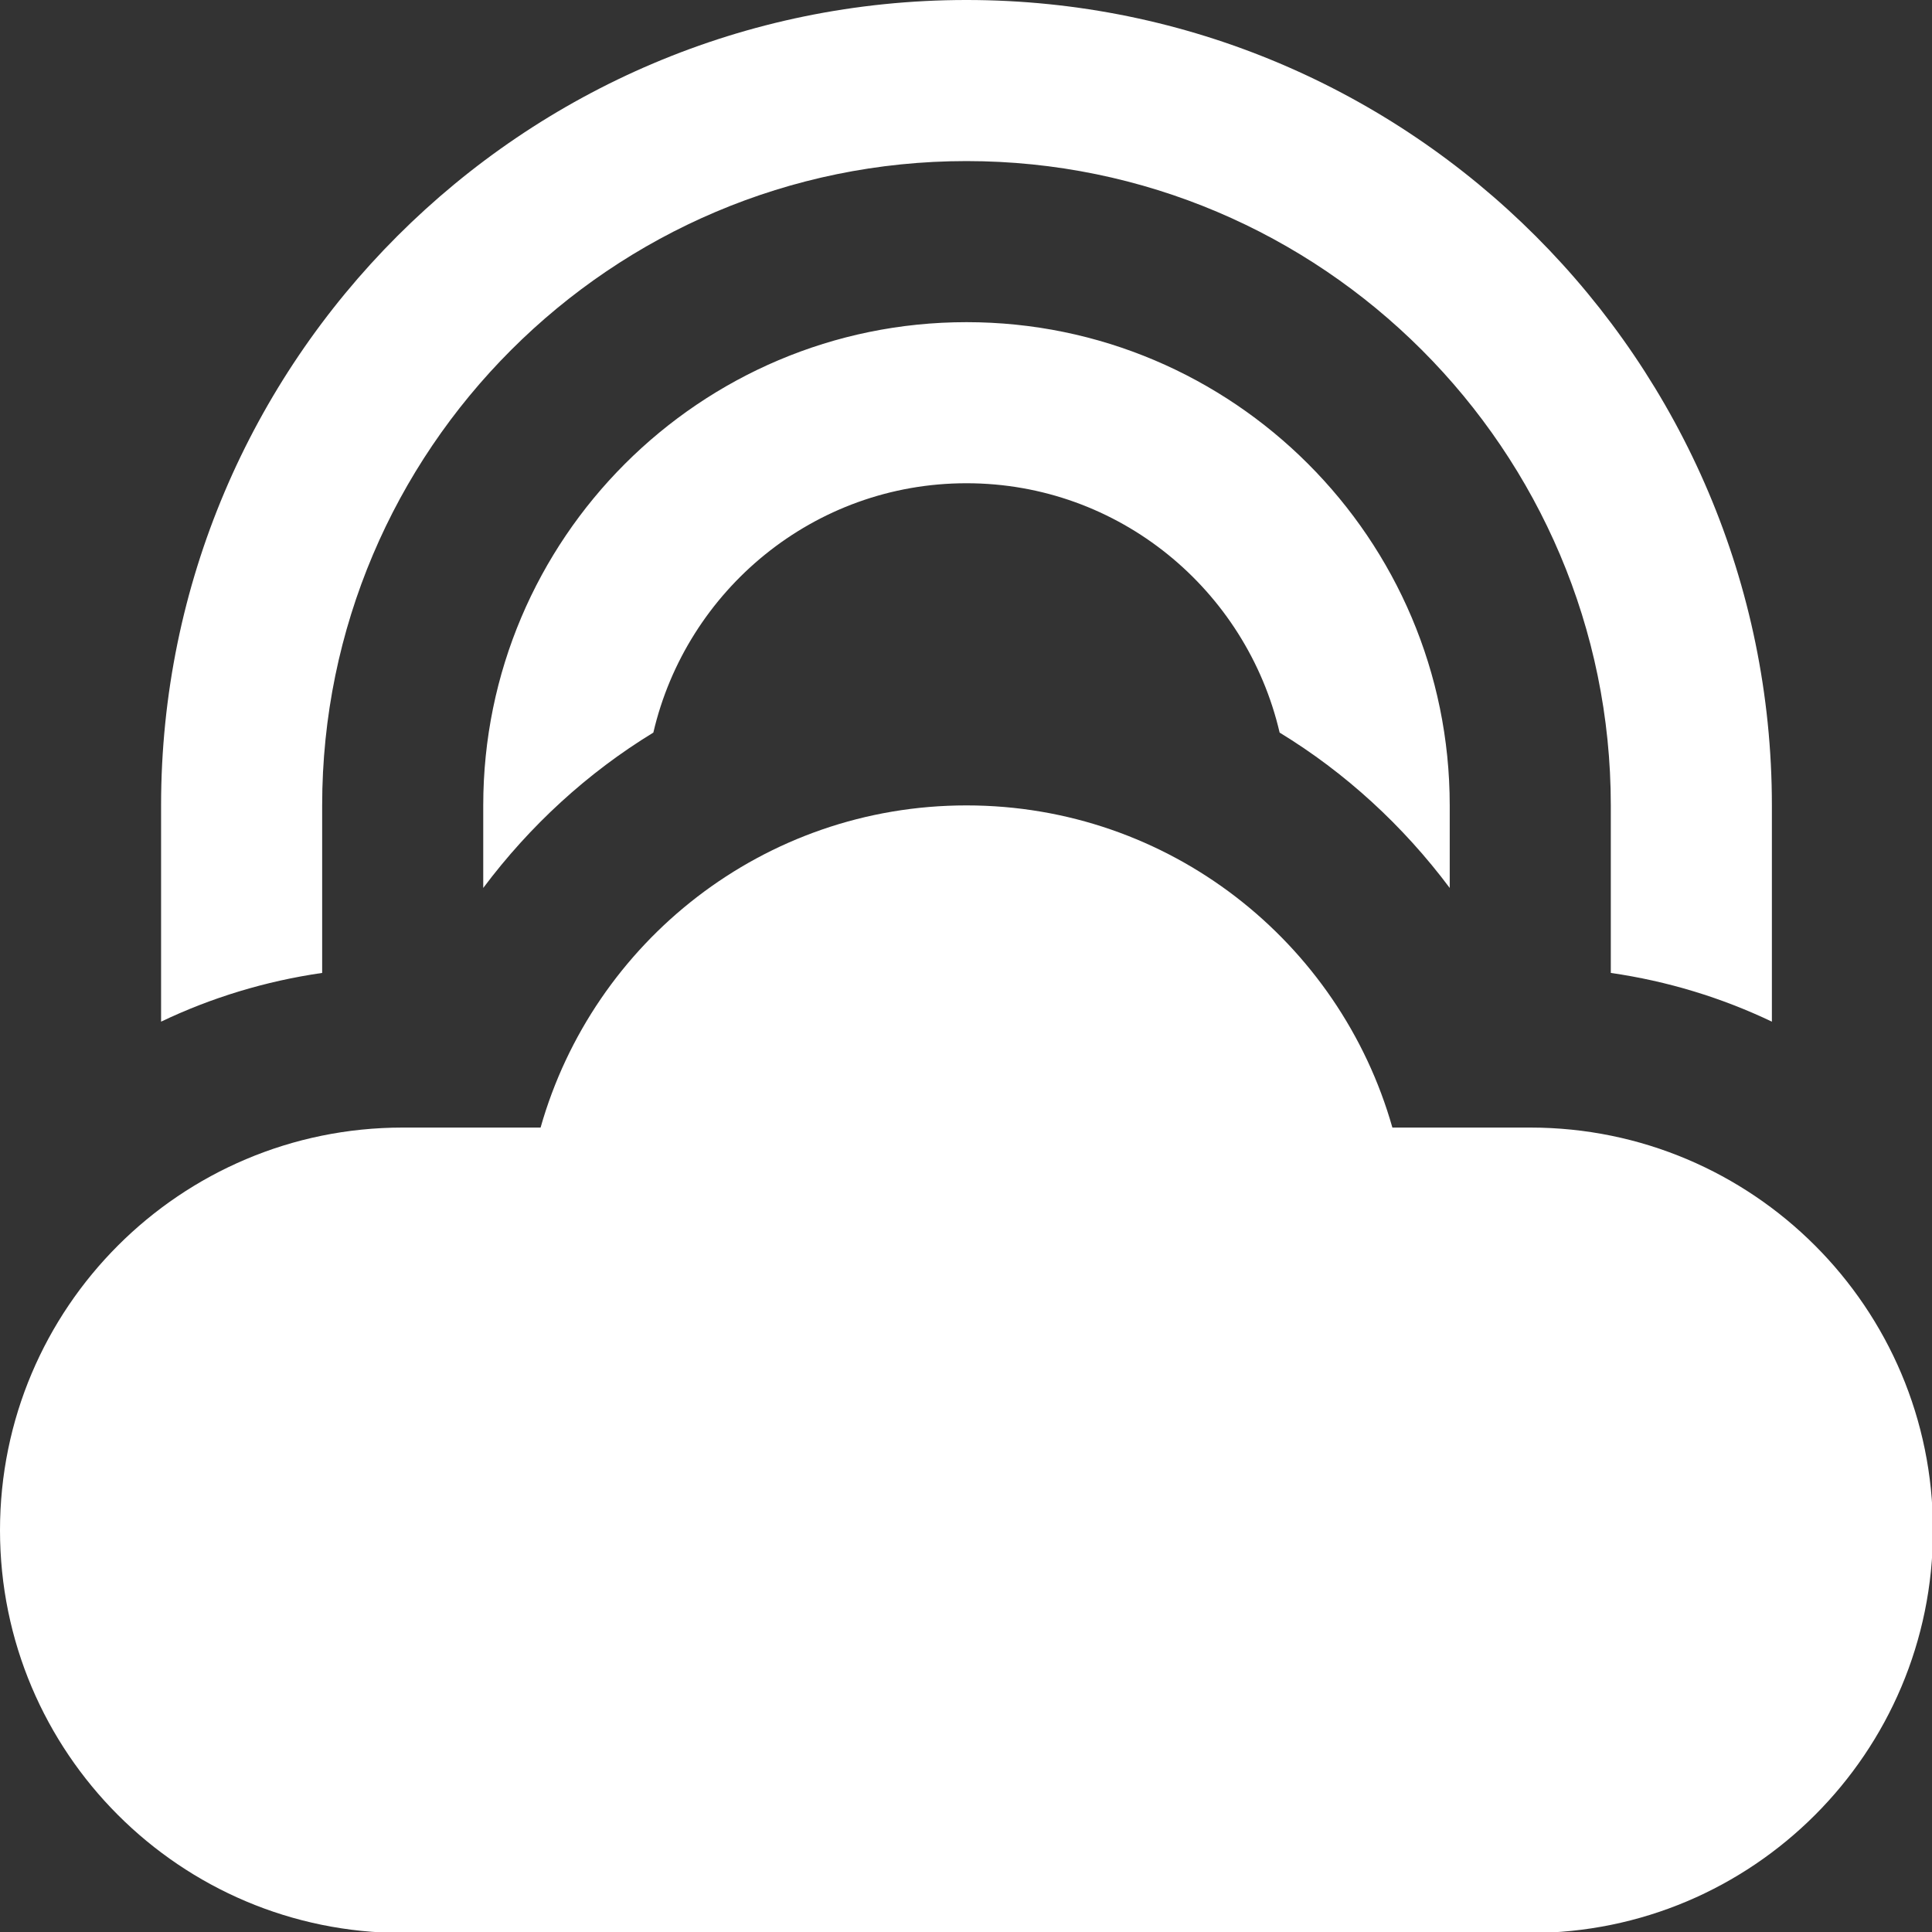 <?xml version="1.0" encoding="UTF-8"?><svg width="16" height="16" version="1.1" viewBox="0 0 16 16" xmlns="http://www.w3.org/2000/svg" xmlns:xlink="http://www.w3.org/1999/xlink"><rect x="0" y="0" width="16" height="16" fill="#333333" stroke="none"/><!--Generated by IJSVG (https://github.com/curthard89/IJSVG)--><path d="M4,10c0,-4.411 3.589,-8 8,-8c4.411,0 8,3.589 8,8v2.08c0.706,0.102 1.378,0.308 2,0.605v-2.685c0,-5.514 -4.486,-10 -10,-10c-5.514,0 -10,4.486 -10,10v2.685c0.622,-0.297 1.294,-0.503 2,-0.605Zm8,-6c-3.309,0 -6,2.691 -6,6v1.025c0.578,-0.772 1.294,-1.43 2.112,-1.929c0.412,-1.77 1.994,-3.096 3.888,-3.096c1.894,0 3.476,1.326 3.888,3.096c0.819,0.499 1.534,1.157 2.112,1.929v-1.025c0,-3.309 -2.691,-6 -6,-6Zm7,10h-1.712c-0.654,-2.307 -2.771,-4 -5.288,-4c-2.517,0 -4.634,1.693 -5.288,4h-1.712c-2.761,0 -5,2.239 -5,5c0,2.761 2.239,5 5,5h14c2.761,0 5,-2.239 5,-5c0,-2.761 -2.239,-5 -5,-5Z" transform="scale(0.667)" fill="#FFF"></path></svg>